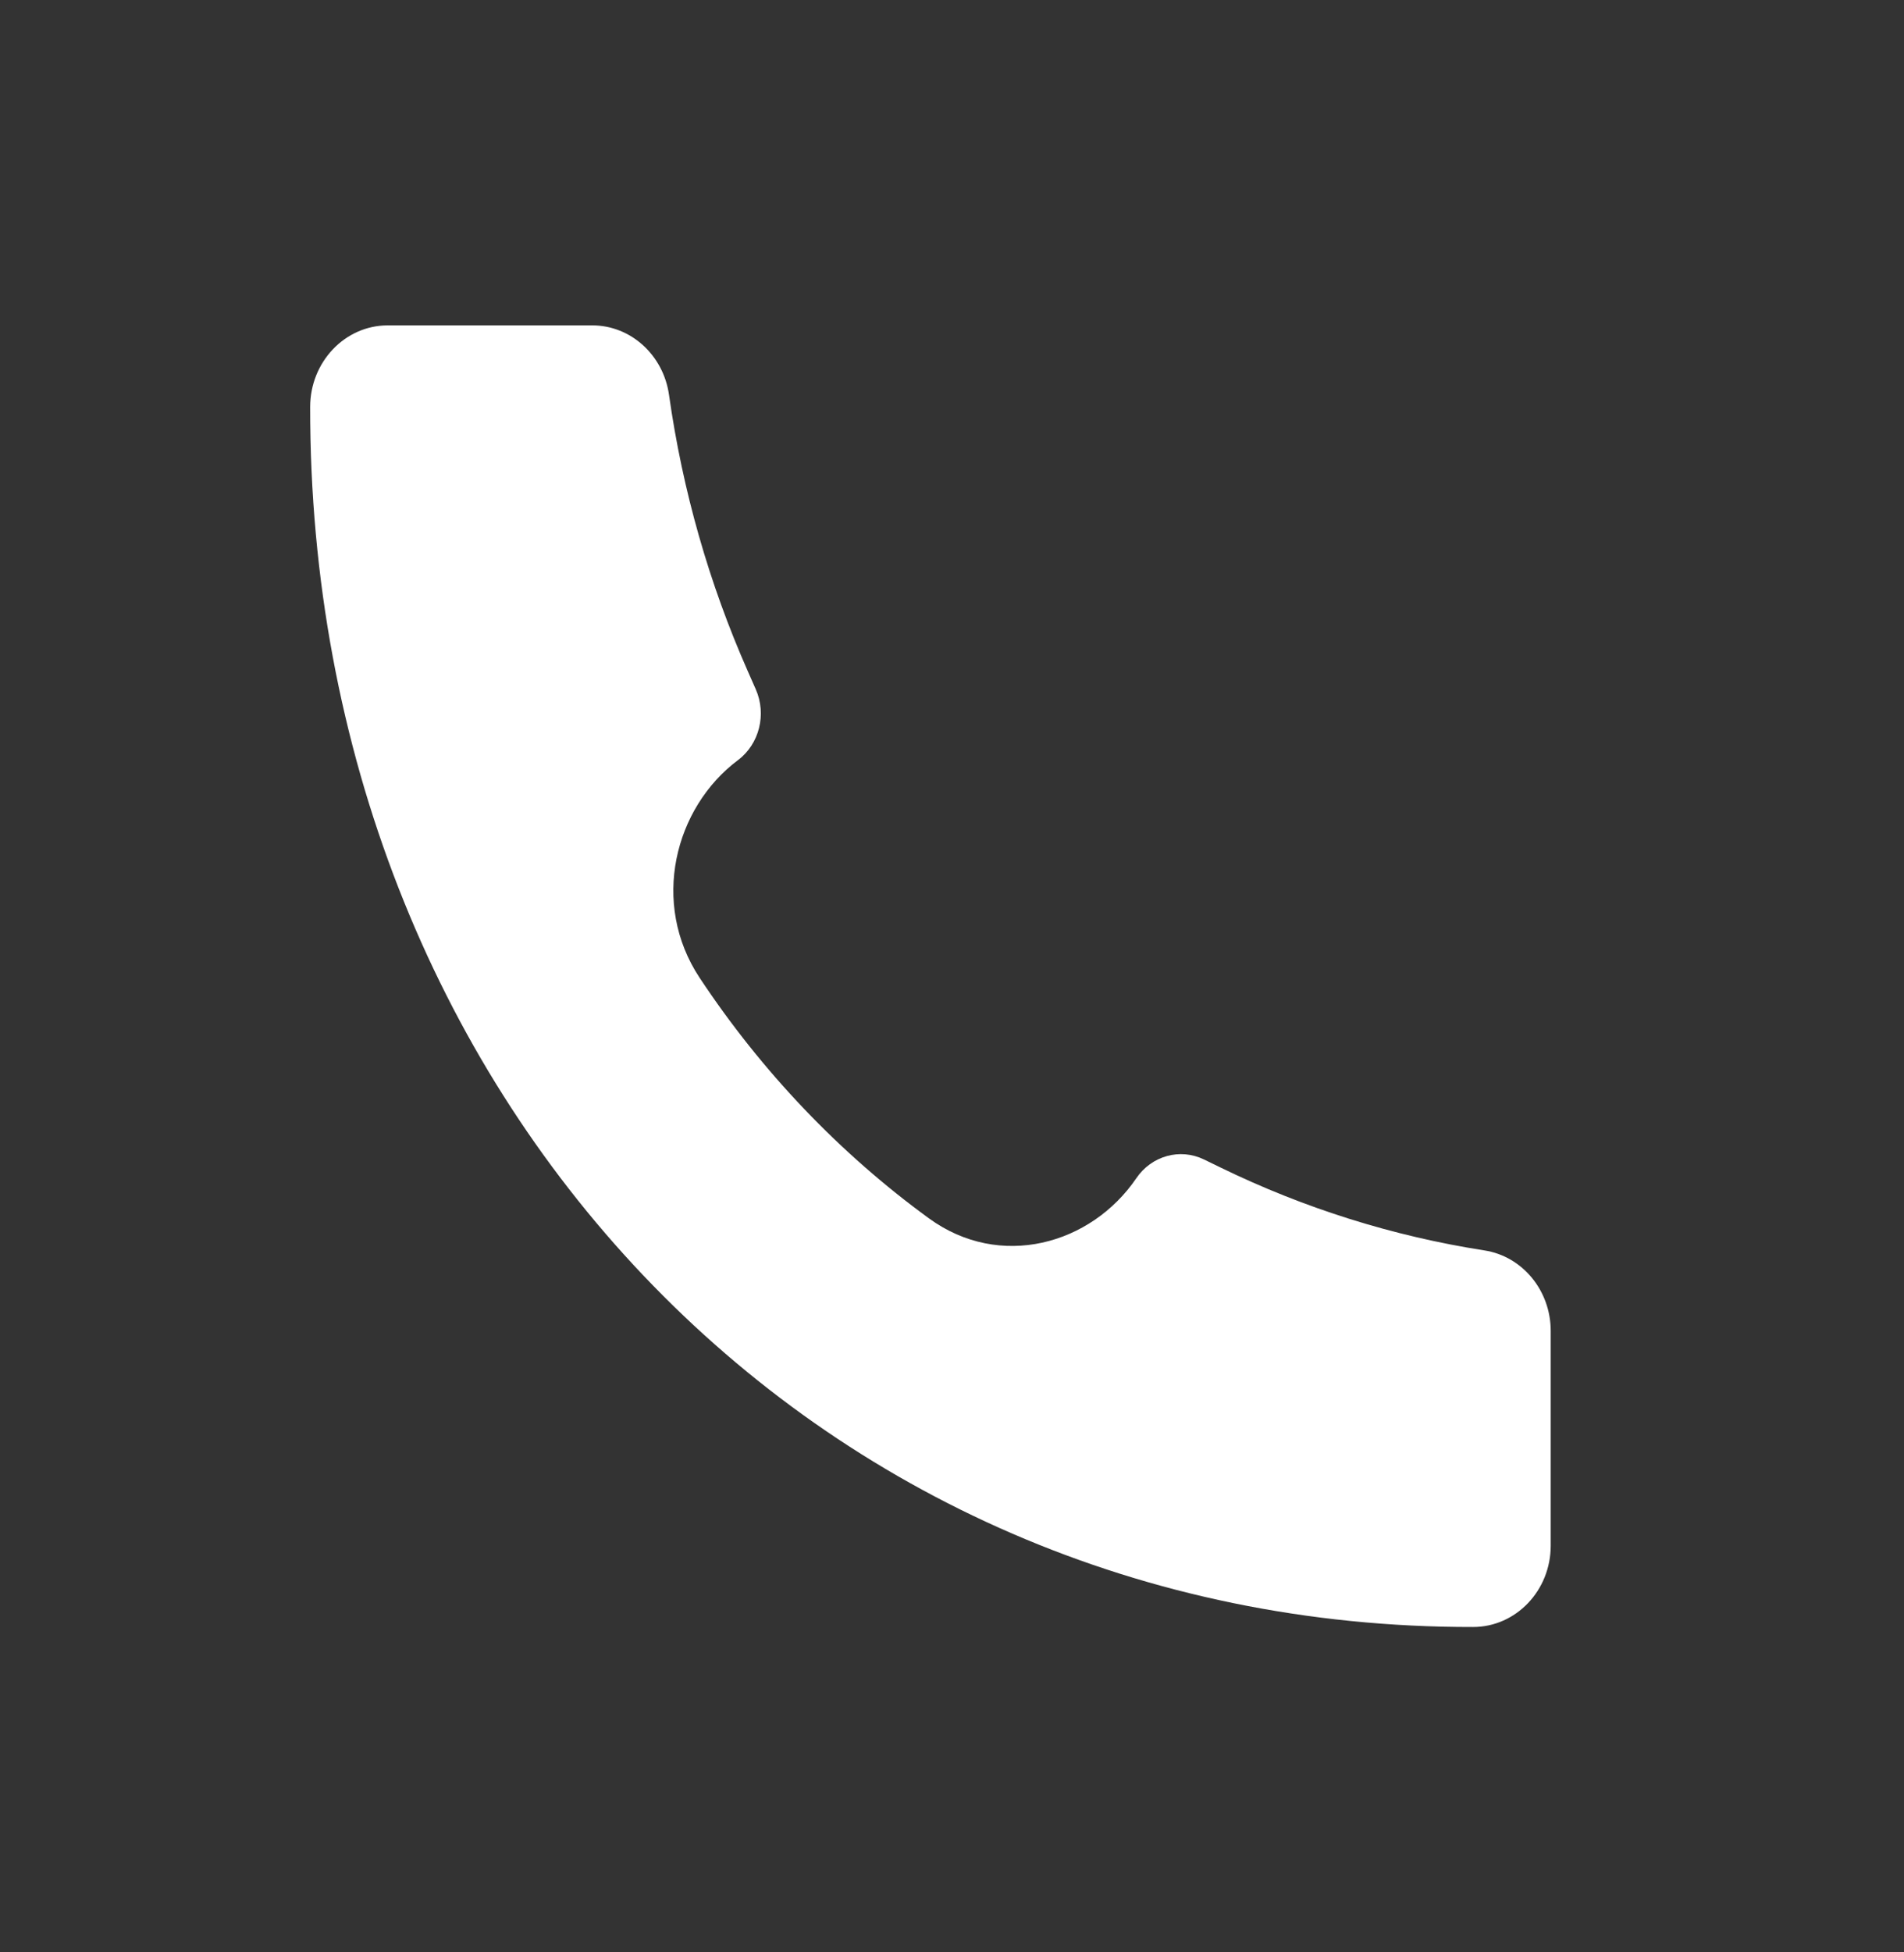 <svg width="40" height="41" viewBox="0 0 40 41" fill="none" xmlns="http://www.w3.org/2000/svg">
<rect x="0" y="0" width="40" height="41" fill="#333333" stroke="none"/>
<path d="M30.945 34.167C17.048 34.188 6.501 22.994 6.516 8.546C6.516 7.603 7.245 6.833 8.145 6.833H12.444C13.251 6.833 13.937 7.456 14.055 8.293C14.339 10.3 14.896 12.254 15.71 14.095L15.877 14.474C16.11 15.001 15.952 15.627 15.502 15.964C14.17 16.962 13.661 18.969 14.699 20.535C16 22.5 17.641 24.221 19.515 25.585C21.008 26.673 22.921 26.139 23.872 24.743C24.194 24.27 24.791 24.105 25.294 24.349L25.654 24.524C27.409 25.377 29.272 25.961 31.186 26.259C31.985 26.383 32.578 27.102 32.578 27.949V32.459C32.578 33.402 31.847 34.167 30.947 34.167L30.945 34.167Z" fill="white"/>
</svg>
